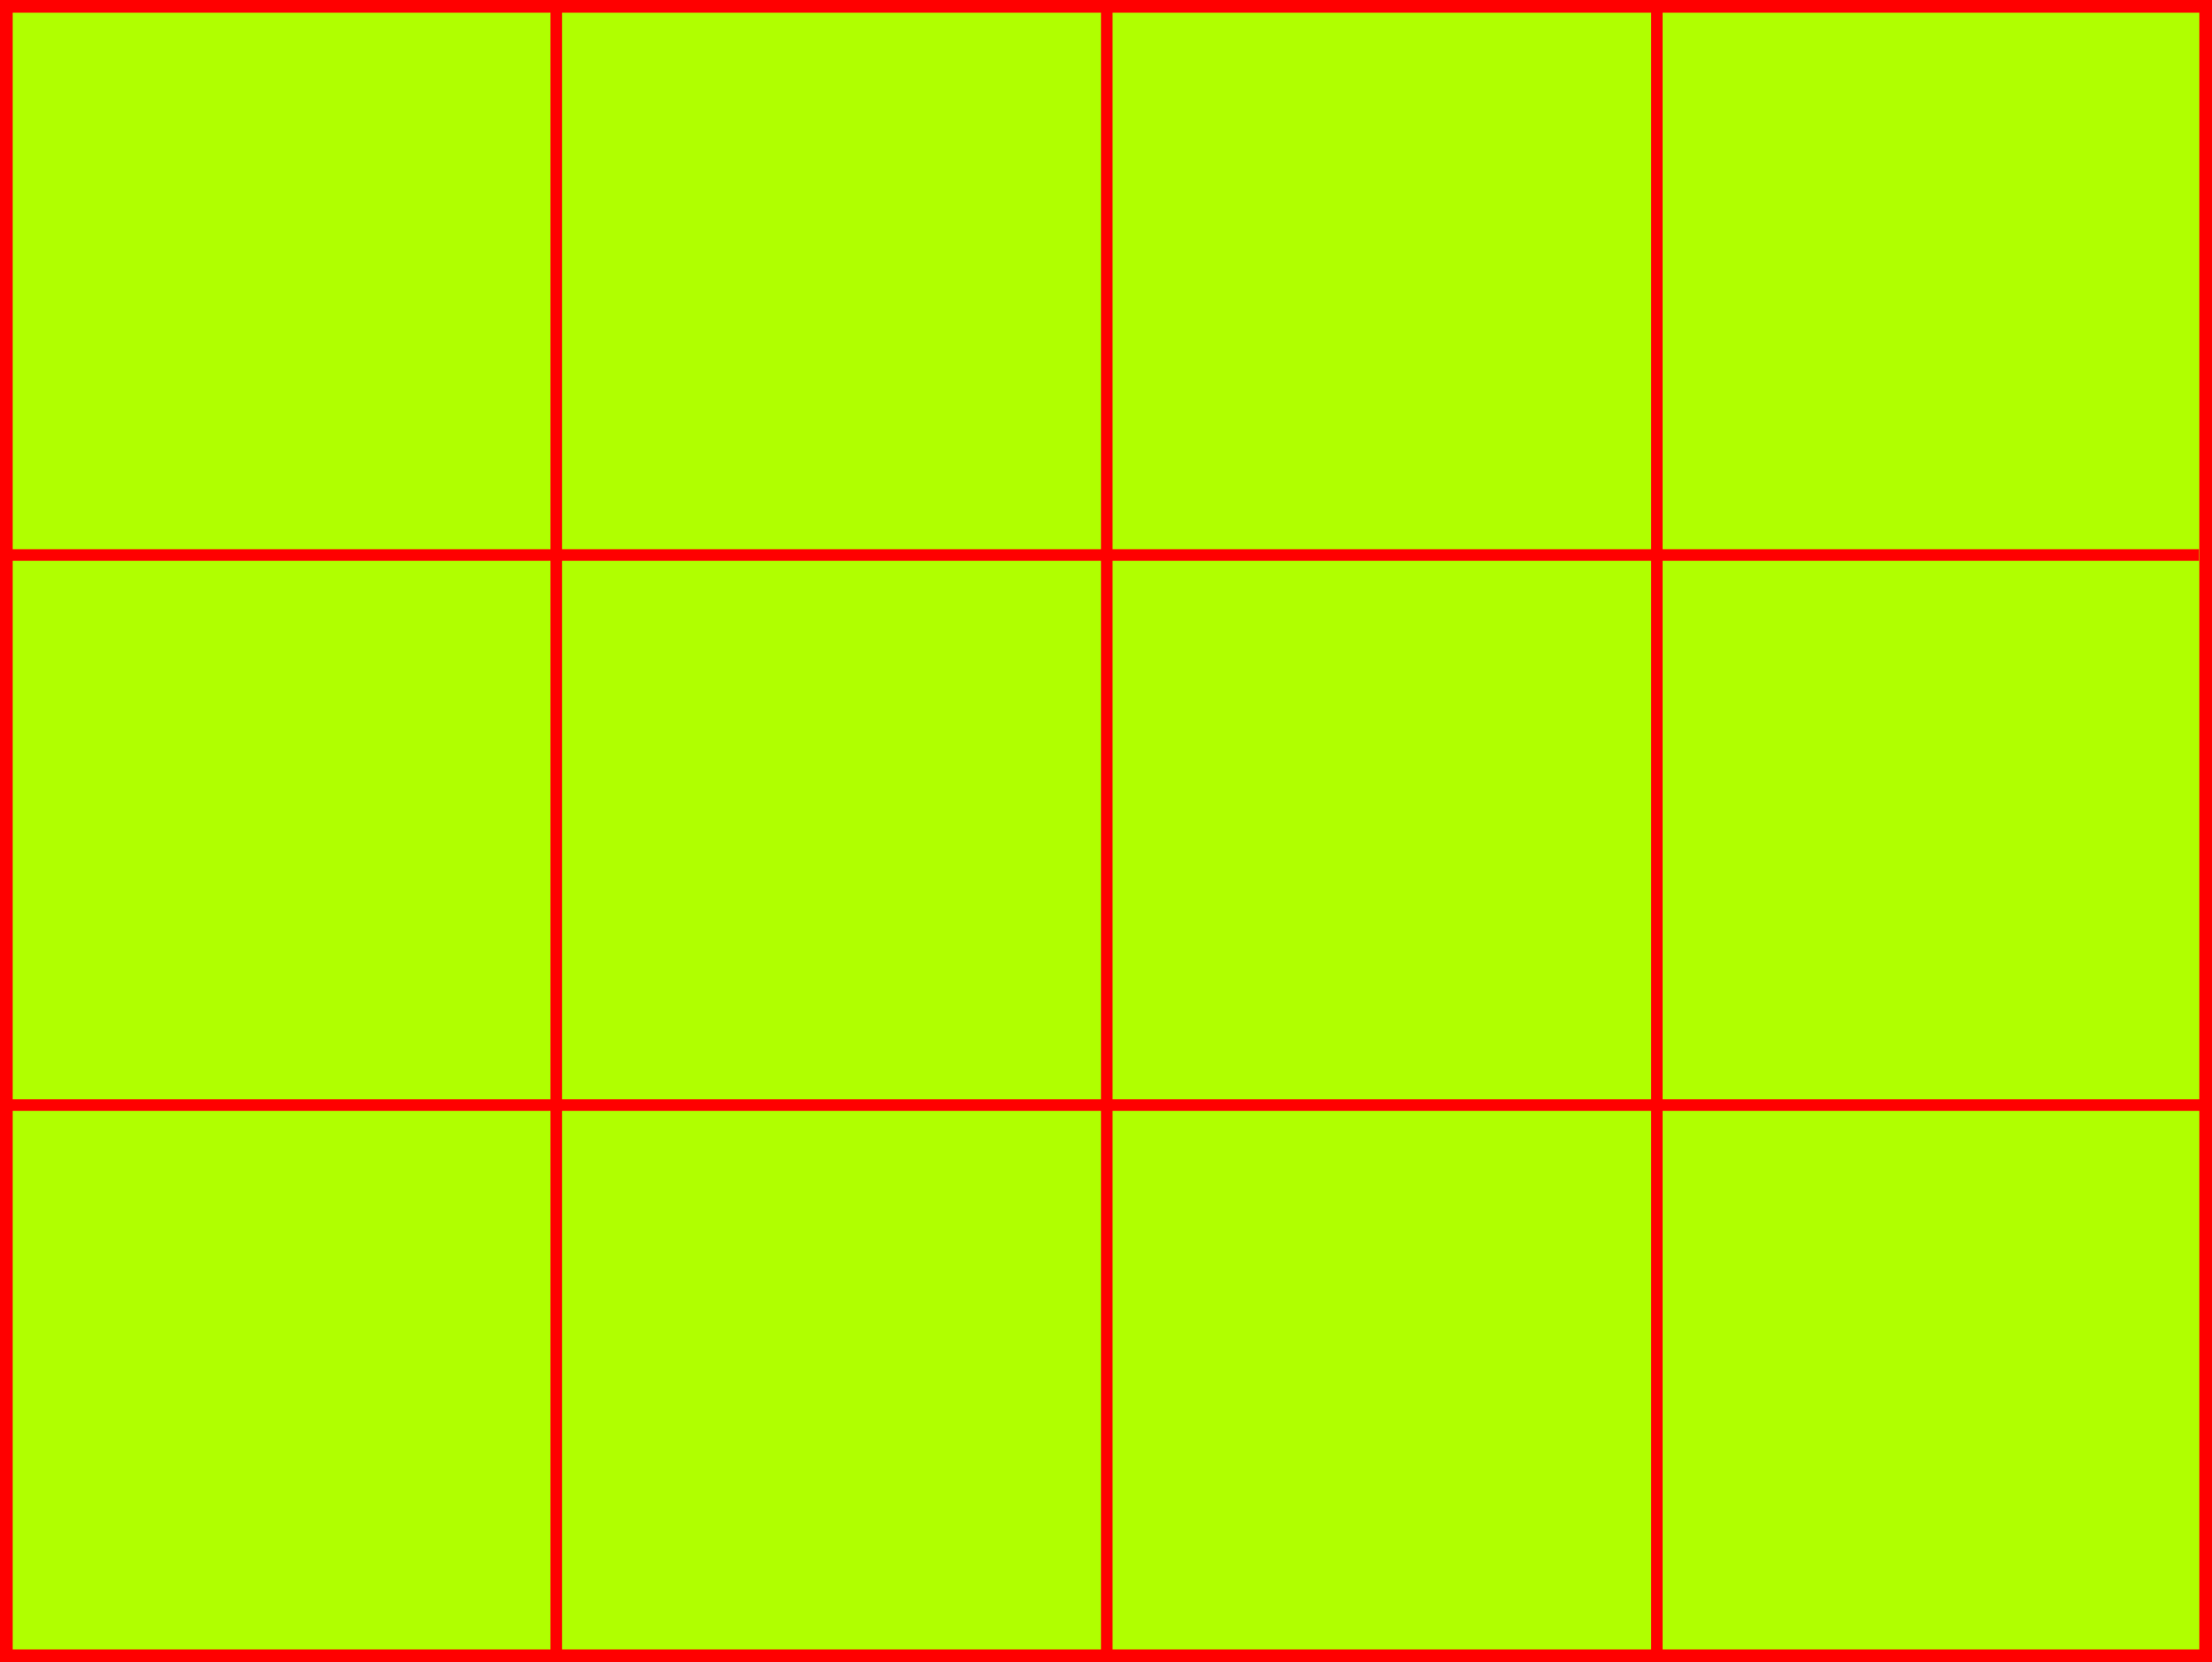 <?xml version="1.0" encoding="UTF-8" standalone="no"?>
<!-- Created with Inkscape (http://www.inkscape.org/) -->

<svg
   xmlns:dc="http://purl.org/dc/elements/1.1/"
   xmlns:cc="http://creativecommons.org/ns#"
   xmlns:rdf="http://www.w3.org/1999/02/22-rdf-syntax-ns#"
   xmlns:svg="http://www.w3.org/2000/svg"
   xmlns="http://www.w3.org/2000/svg"
   xmlns:sodipodi="http://sodipodi.sourceforge.net/DTD/sodipodi-0.dtd"
   xmlns:inkscape="http://www.inkscape.org/namespaces/inkscape"
   width="1134.533mm"
   height="852.311mm"
   viewBox="0 0 4020 3020"
   id="svg4147"
   version="1.1"
   inkscape:version="0.91 r13725"
   sodipodi:docname="seed_box_4x3_marked.svg">
  <rect x="0" y="0" width="4020" height="3020" fill="#333333" stroke="none"/>
  <defs
     id="defs4149" />
  <sodipodi:namedview
     id="base"
     pagecolor="#ffffff"
     bordercolor="#666666"
     borderopacity="1.0"
     inkscape:pageopacity="0.0"
     inkscape:pageshadow="2"
     inkscape:zoom="0.175"
     inkscape:cx="1492.5192"
     inkscape:cy="2033.6978"
     inkscape:document-units="px"
     inkscape:current-layer="layer1"
     showgrid="false"
     fit-margin-top="0"
     fit-margin-left="0"
     fit-margin-right="0"
     fit-margin-bottom="0"
     showguides="false"
     inkscape:window-width="1920"
     inkscape:window-height="1017"
     inkscape:window-x="-8"
     inkscape:window-y="-8"
     inkscape:window-maximized="1" />
  <g
     inkscape:label="Ebene 1"
     inkscape:groupmode="layer"
     id="layer1"
     transform="translate(-131.429,2609.495)">
    <rect
       style="fill:#b0ff00;fill-opacity:1;stroke:#ff0000;stroke-width:23.073;stroke-miterlimit:4;stroke-dasharray:none;stroke-opacity:1"
       id="rect4695"
       width="3996.927"
       height="2996.927"
       x="142.965"
       y="-2597.959" />
    <rect
       style="fill:#ffff00;fill-opacity:1;stroke:#ff0000;stroke-width:19.993;stroke-miterlimit:4;stroke-dasharray:none;stroke-opacity:1"
       id="rect4697"
       height="2980.751"
       x="1141.892"
       y="-2596.243"
       width="1.007" />
    <rect
       style="fill:#b0ff00;fill-opacity:1;stroke:#ff0000;stroke-width:19.991;stroke-miterlimit:4;stroke-dasharray:none;stroke-opacity:1"
       id="rect4697-9"
       height="2972.182"
       x="2142.352"
       y="-2588.444"
       width="1.009" />
    <rect
       style="fill:#b0ff00;fill-opacity:1;stroke:#ff0000;stroke-width:20.218;stroke-miterlimit:4;stroke-dasharray:none;stroke-opacity:1"
       id="rect4714"
       width="3975.352"
       height="0.782"
       x="145.824"
       y="-601.957" />
    <rect
       style="fill:#b0ff00;fill-opacity:1;stroke:#ff0000;stroke-width:20.216;stroke-miterlimit:4;stroke-dasharray:none;stroke-opacity:1"
       id="rect4714-7"
       width="3963.925"
       height="0.784"
       x="153.752"
       y="-1601.458" />
    <rect
       style="fill:#b0ff00;fill-opacity:1;stroke:#ff0000;stroke-width:19.993;stroke-miterlimit:4;stroke-dasharray:none;stroke-opacity:1"
       id="rect4697-6"
       height="2980.751"
       x="3142.068"
       y="-2594.014"
       width="1.007" />
  </g>
</svg>
